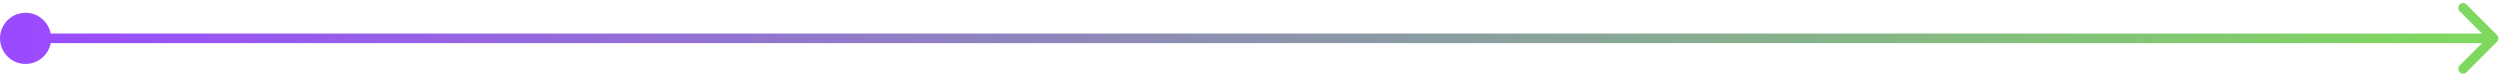 <svg width="391" height="12" viewBox="0 0 391 12" fill="none" xmlns="http://www.w3.org/2000/svg">
<path d="M4 10C6.209 10 8 8.209 8 6C8 3.791 6.209 2 4 2C1.791 2 -1.93129e-07 3.791 0 6C1.93129e-07 8.209 1.791 10 4 10ZM390.53 6.53C390.823 6.237 390.823 5.763 390.53 5.47L385.757 0.697C385.464 0.404 384.99 0.404 384.697 0.697C384.404 0.99 384.404 1.464 384.697 1.757L388.939 6L384.697 10.243C384.404 10.536 384.404 11.01 384.697 11.303C384.99 11.596 385.464 11.596 385.757 11.303L390.53 6.53ZM4 6.75L390 6.75L390 5.25L4 5.25L4 6.75Z" fill="url(#paint0_linear_671_3292)"/>
<defs>
<linearGradient id="paint0_linear_671_3292" x1="4" y1="5.5" x2="384.176" y2="5.5" gradientUnits="userSpaceOnUse">
<stop stop-color="#9A4BFF"/>
<stop offset="1" stop-color="#7FD85F"/>
</linearGradient>
</defs>
</svg>

